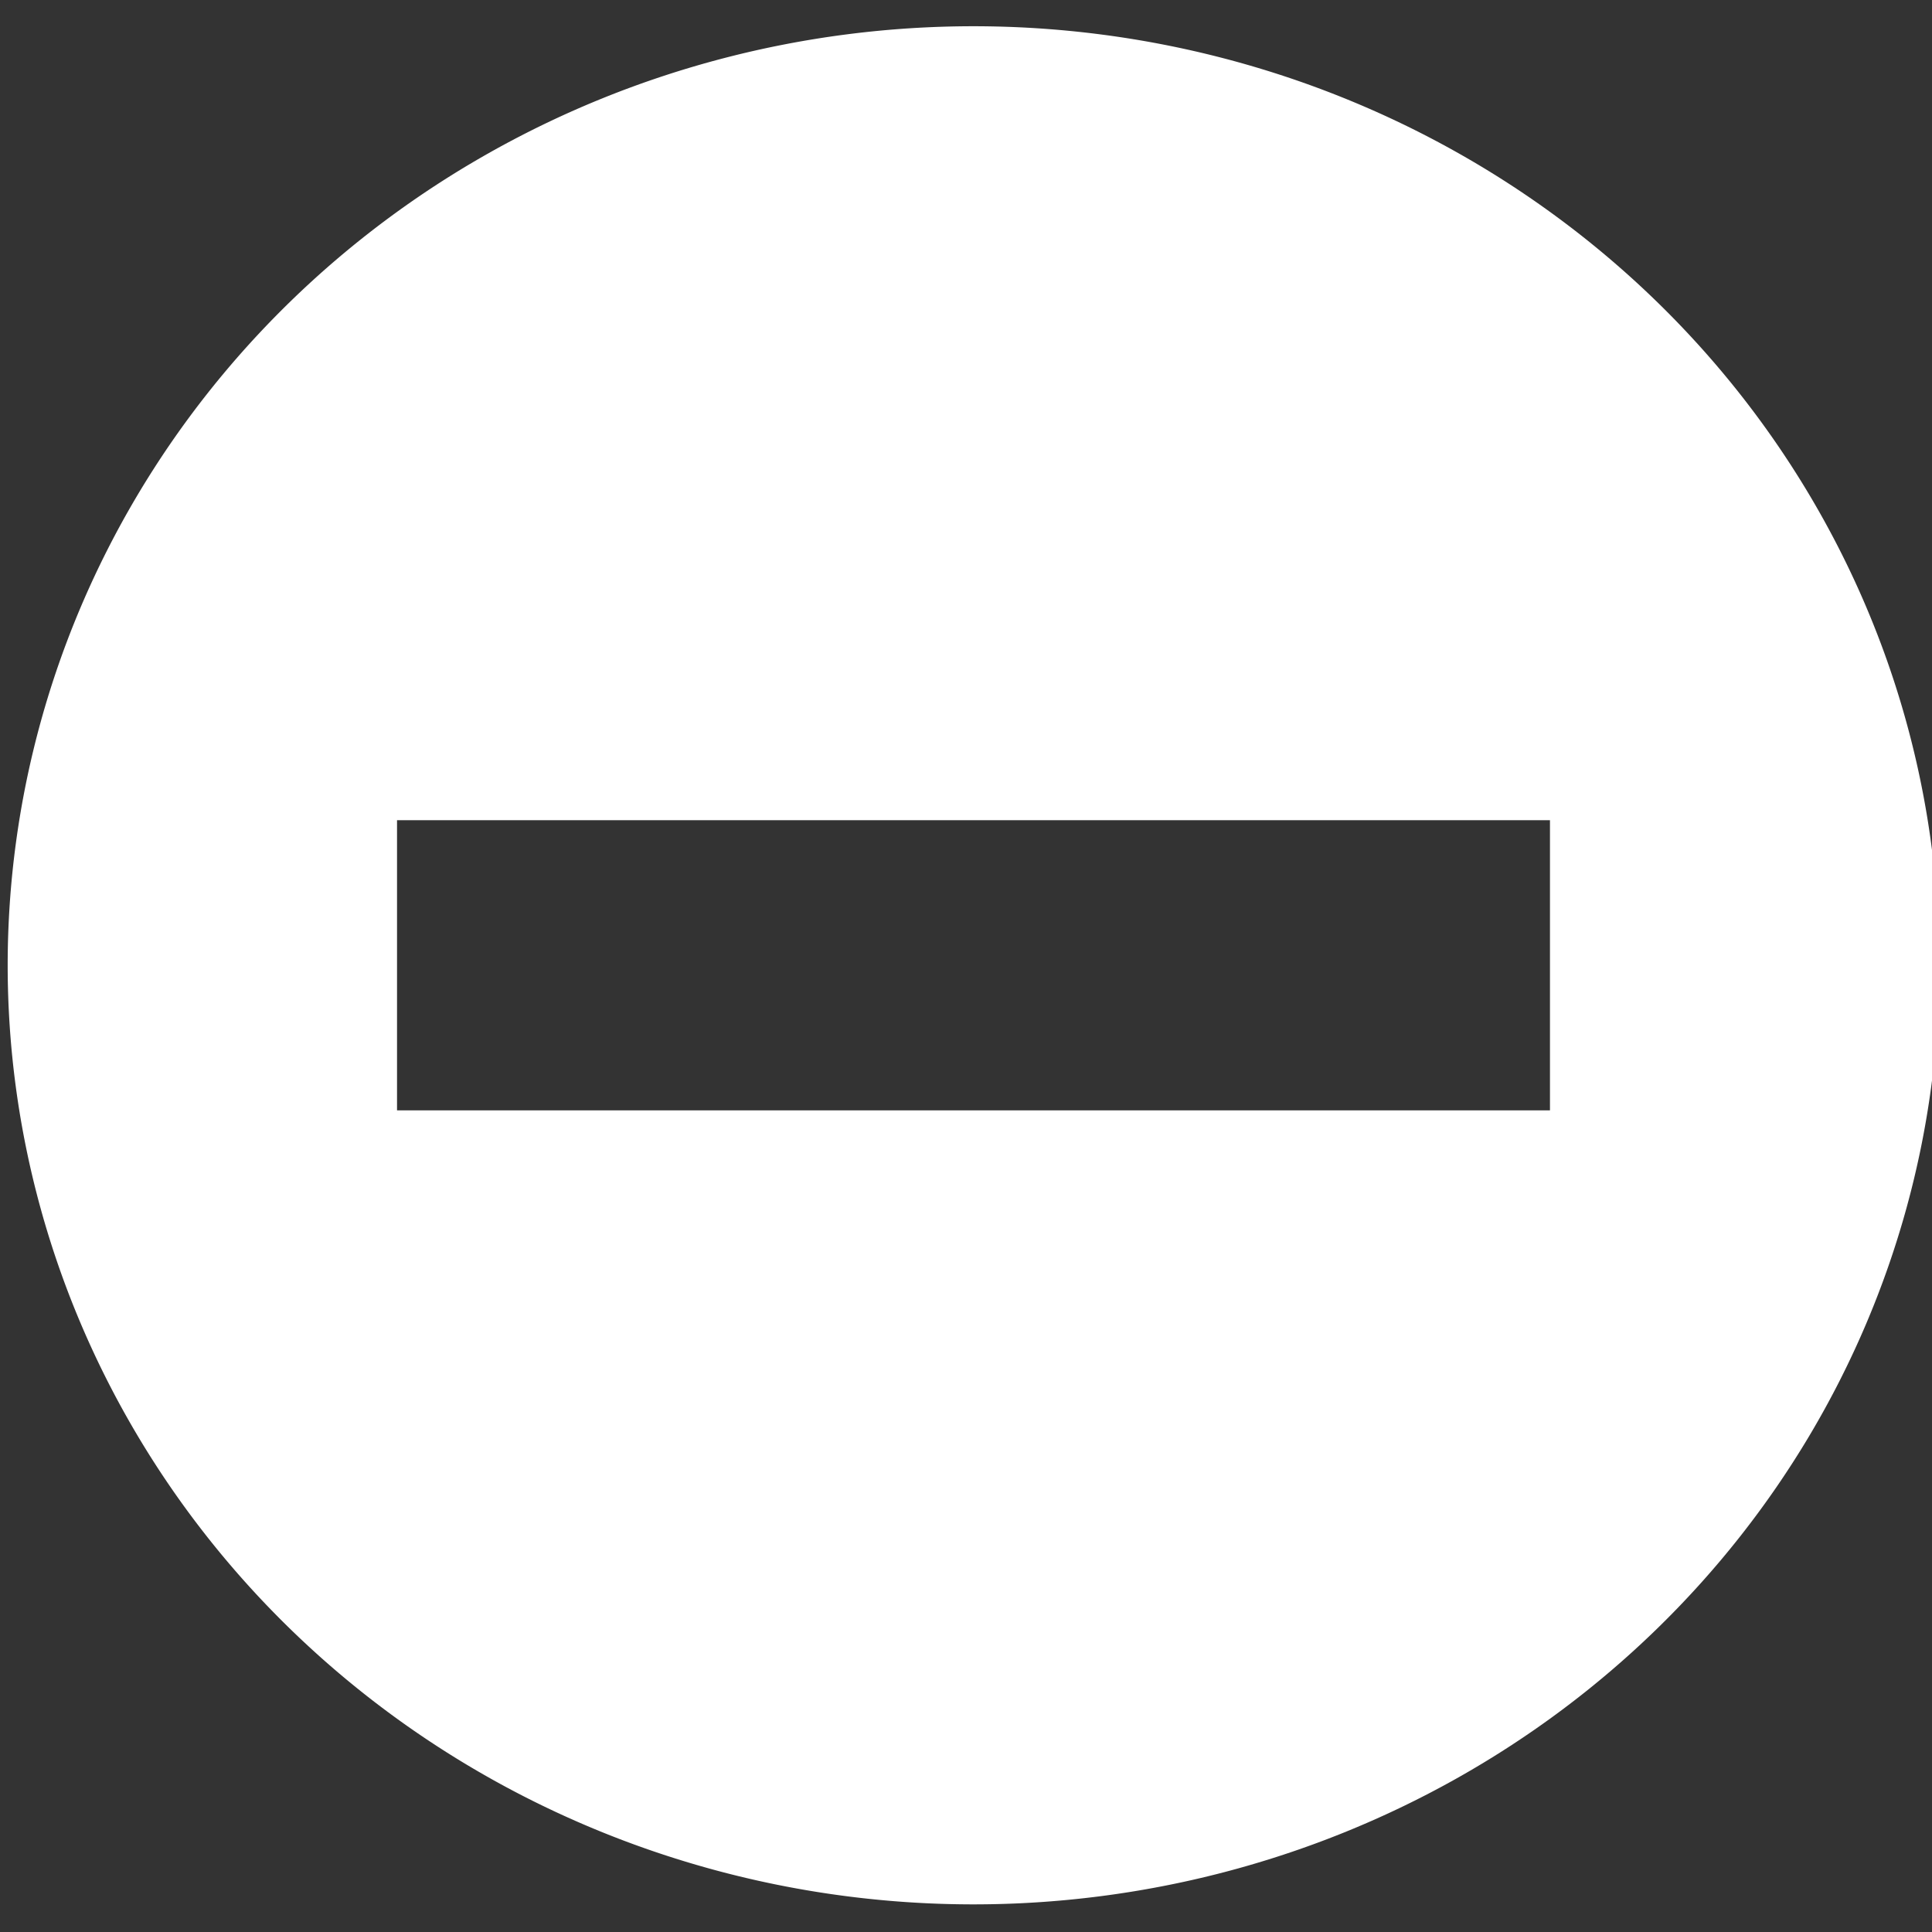 <?xml version="1.0" encoding="UTF-8" standalone="no"?>
<!-- Created with Inkscape (http://www.inkscape.org/) -->

<svg
   xmlns:dc="http://purl.org/dc/elements/1.1/"
   xmlns:cc="http://creativecommons.org/ns#"
   xmlns:rdf="http://www.w3.org/1999/02/22-rdf-syntax-ns#"
   xmlns:svg="http://www.w3.org/2000/svg"
   xmlns="http://www.w3.org/2000/svg"
   xmlns:sodipodi="http://sodipodi.sourceforge.net/DTD/sodipodi-0.dtd"
   xmlns:inkscape="http://www.inkscape.org/namespaces/inkscape"
   width="32"
   height="32"
   viewBox="0 0 8.467 8.467"
   version="1.1"
   _id="svg4677"
   inkscape:version="0.92.3 (2405546, 2018-03-11)"
   sodipodi:docname="minus.svg">
  <rect x="0" y="0" width="8.467" height="8.467" fill="#333333" stroke="none"/>
  <defs
     _id="defs4671" />
  <sodipodi:namedview
     _id="base"
     pagecolor="#7e7e7e"
     bordercolor="#666666"
     borderopacity="1.0"
     inkscape:pageopacity="0"
     inkscape:pageshadow="2"
     inkscape:zoom="7.9195959"
     inkscape:cx="13.175752"
     inkscape:cy="14.320921"
     inkscape:document-units="mm"
     inkscape:current-layer="layer1"
     showgrid="false"
     inkscape:window-width="1920"
     inkscape:window-height="1017"
     inkscape:window-x="-4"
     inkscape:window-y="-4"
     inkscape:window-maximized="1"
     units="px" />
  <g
     inkscape:label="Layer 1"
     inkscape:groupmode="layer"
     _id="layer1"
     transform="translate(0,-288.533)">
    <path
       style="fill:#ffffff;fill-opacity:1;stroke:none;stroke-width:0.996"
       d="M 16.1 0.434 A 15.973 15.531 0 0 0 0.127 15.963 A 15.973 15.531 0 0 0 16.1 31.494 A 15.973 15.531 0 0 0 32.072 15.963 A 15.973 15.531 0 0 0 16.1 0.434 z M 6.566 13.564 L 25.633 13.564 L 25.633 18.363 L 6.566 18.363 L 6.566 13.564 z "
       transform="matrix(0.265,0,0,0.265,0,288.533)"
       _id="path831" />
  </g>
</svg>
